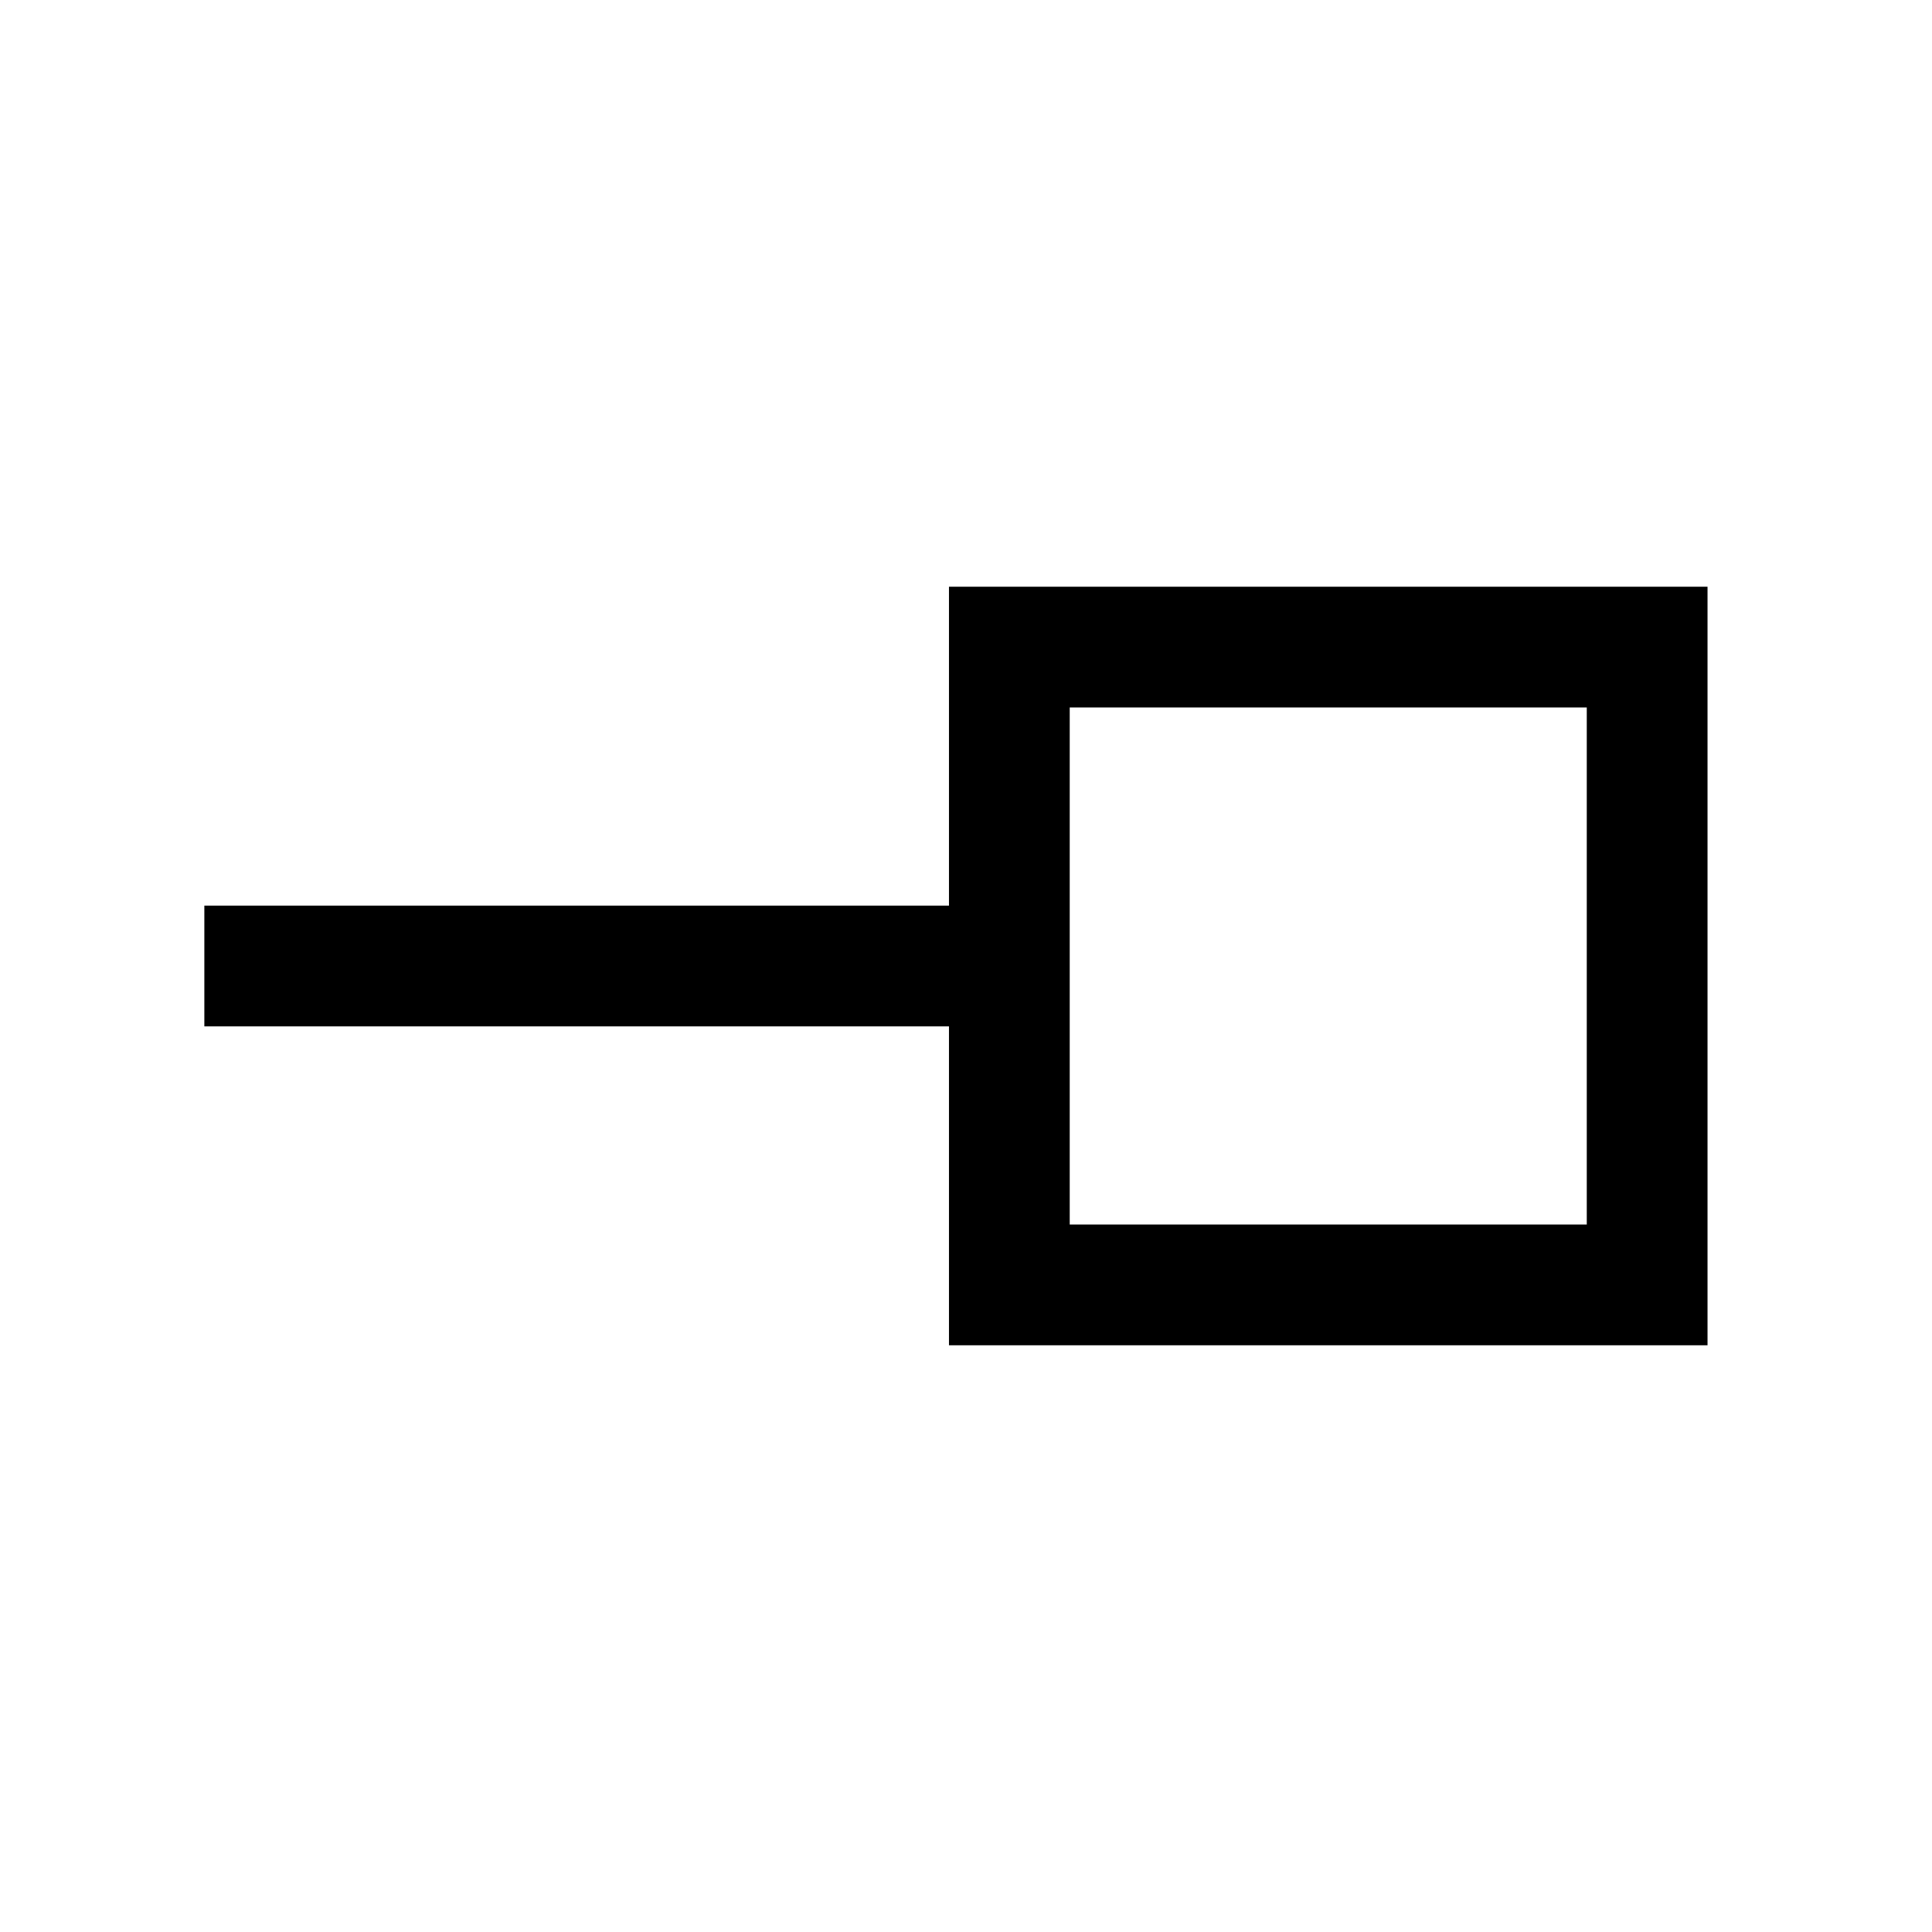 <svg xmlns="http://www.w3.org/2000/svg" height="24" viewBox="0 -960 960 960" width="24"><path d="M531.54-351.54h256.92v-256.92H531.54v256.92Zm-60 60V-450h-370v-60h370v-158.46h376.92v376.92H471.54ZM660-480Z"/></svg>